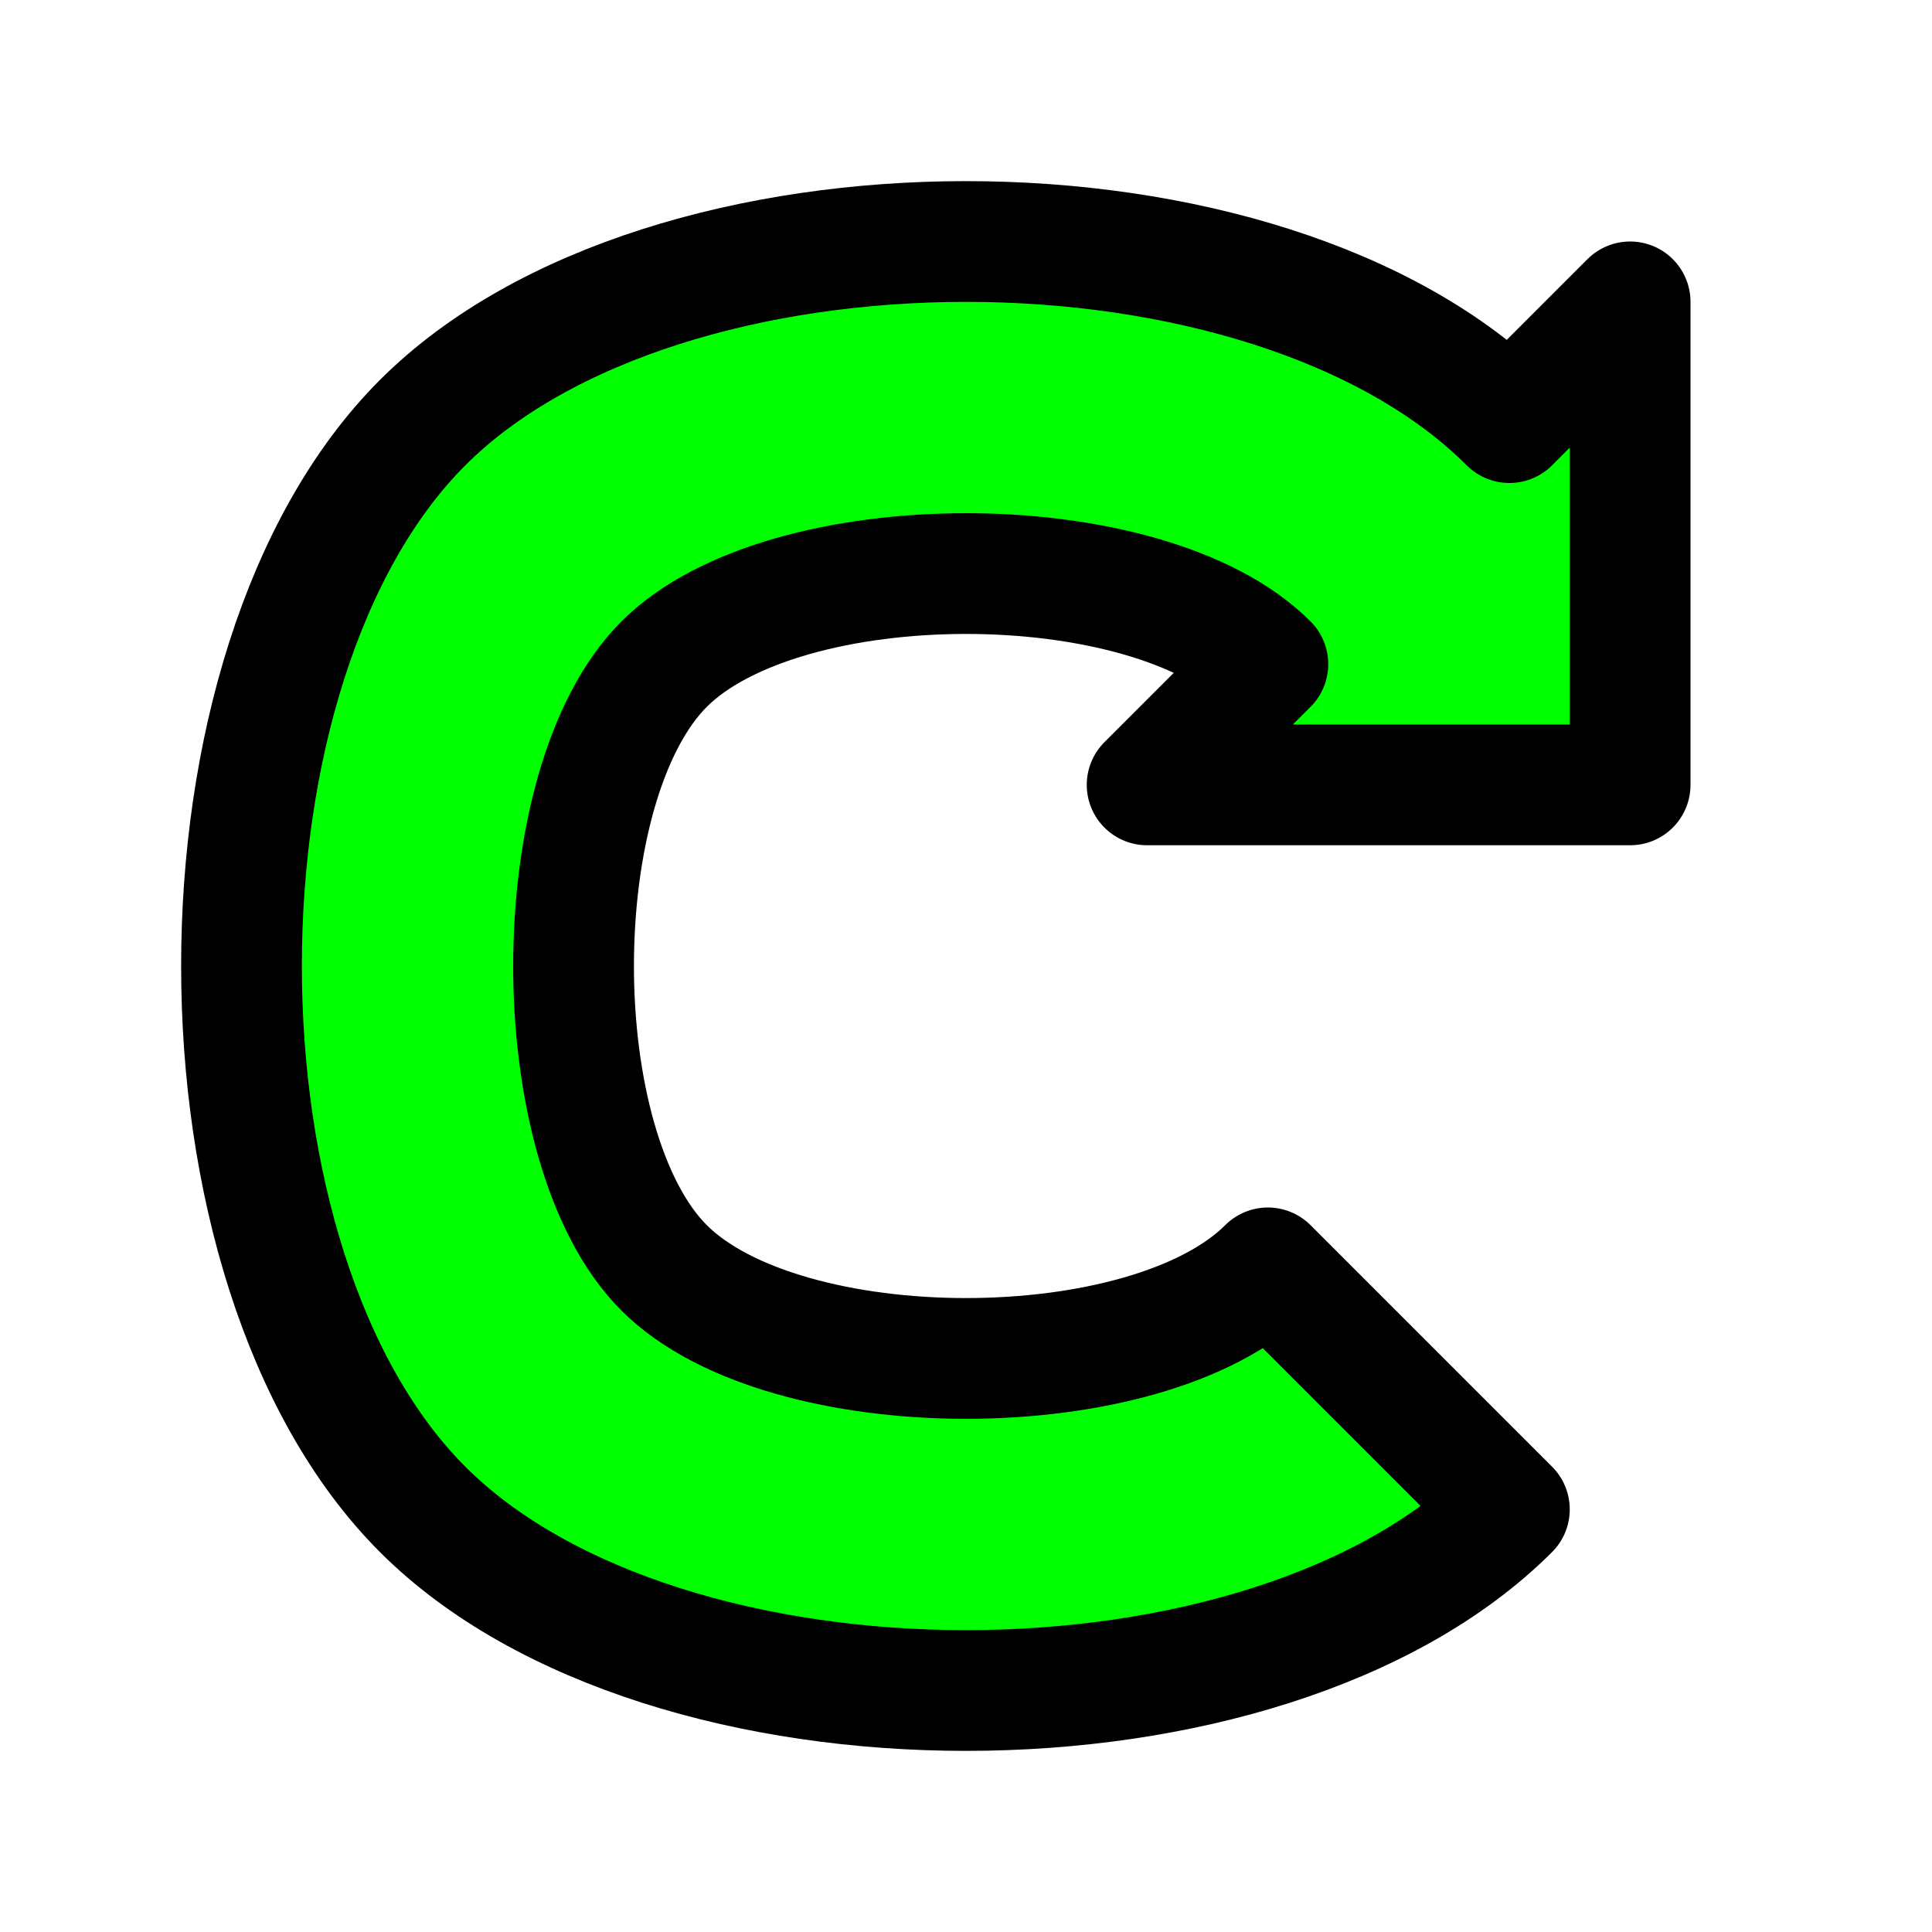 <svg version="1.1" viewBox="0 0 32 32" xmlns="http://www.w3.org/2000/svg">
  <path d="m21 21 4 4c-4 4-14 4-18 0s-4-14 0-18 14-4 18 0l2-2v8h-8l2-2c-2-2-8-2-10 0s-2 8 0 10 8 2 10 0z" fill="#0f0" stroke="#000" stroke-linejoin="round" stroke-width="2"/>
</svg>
